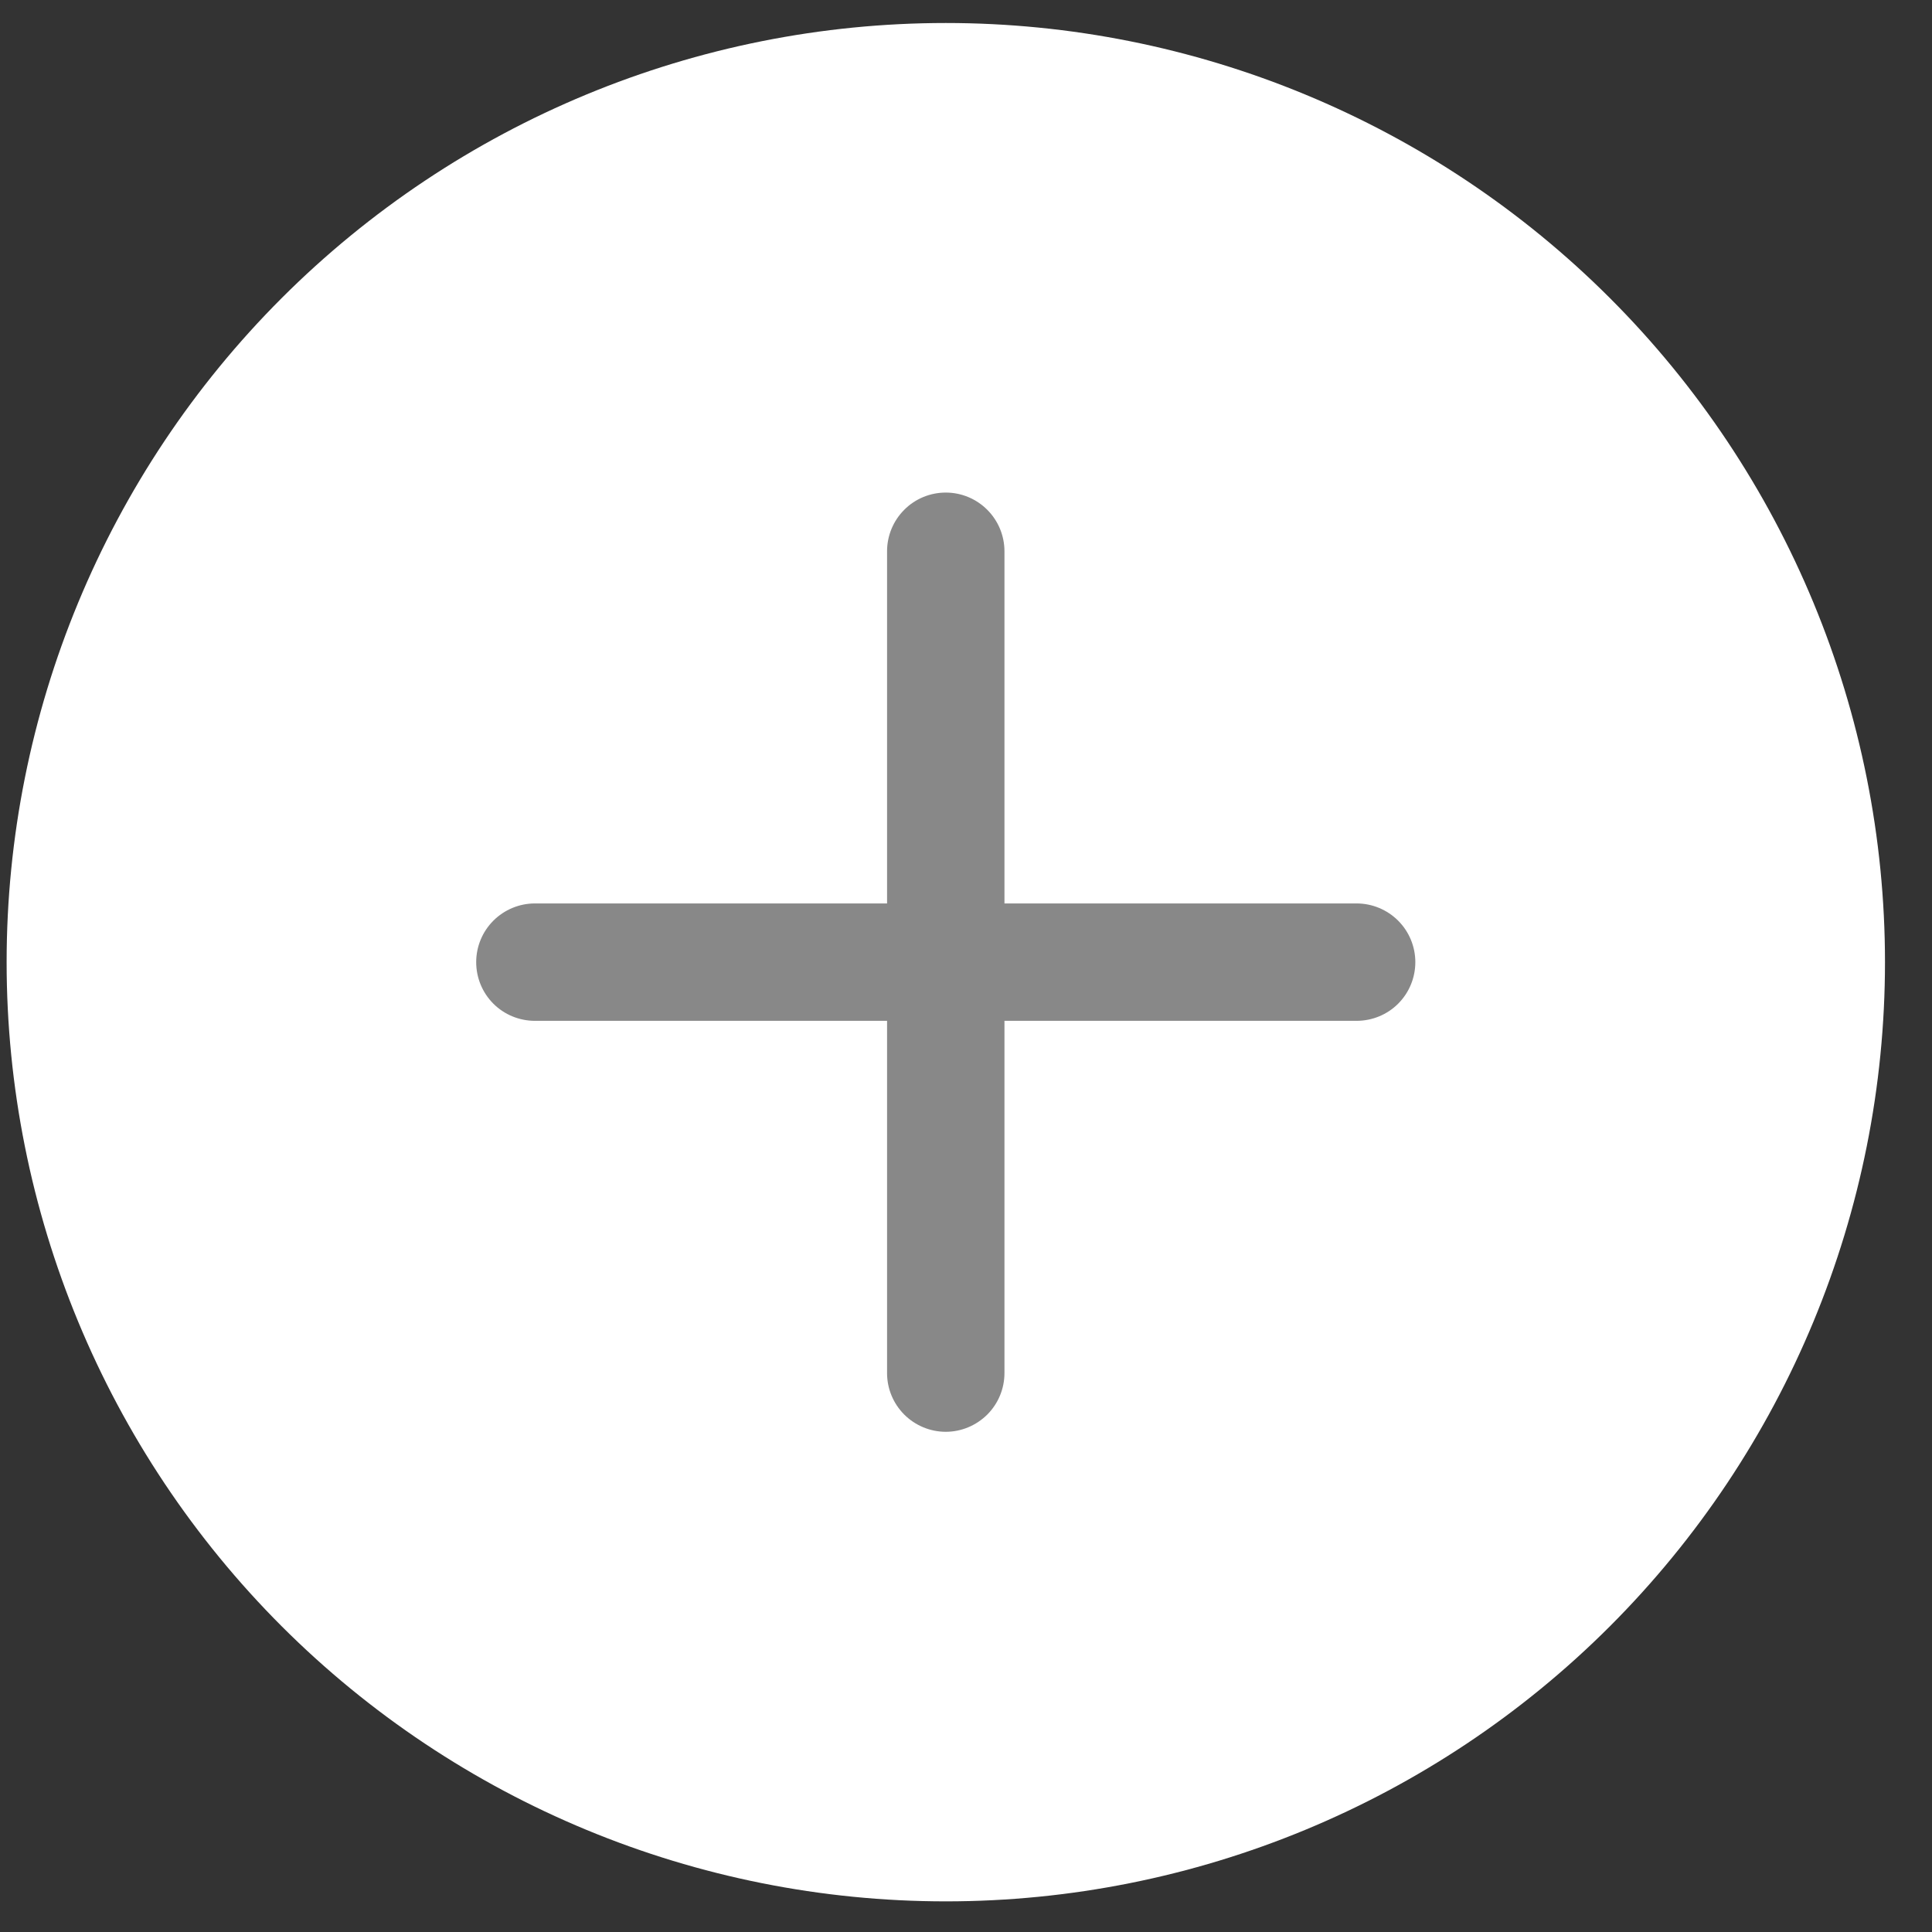 <svg width="21" height="21" viewBox="0 0 21 21" fill="none" xmlns="http://www.w3.org/2000/svg">
<rect x="0" y="0" width="21" height="21" fill="#333333" stroke="none"/>
<g clip-path="url(#clip0_1_915)">
<path d="M10.281 20.667C12.988 20.667 15.585 19.591 17.499 17.677C19.413 15.762 20.489 13.166 20.489 10.458C20.489 7.751 19.413 5.154 17.499 3.24C15.585 1.326 12.988 0.25 10.281 0.25C7.573 0.25 4.977 1.326 3.062 3.24C1.148 5.154 0.072 7.751 0.072 10.458C0.072 13.166 1.148 15.762 3.062 17.677C4.977 19.591 7.573 20.667 10.281 20.667Z" fill="white"/>
<path d="M10.28 5.354C10.449 5.354 10.611 5.421 10.731 5.541C10.851 5.661 10.918 5.823 10.918 5.992V9.82H14.746C14.915 9.82 15.078 9.888 15.197 10.007C15.317 10.127 15.384 10.289 15.384 10.458C15.384 10.628 15.317 10.79 15.197 10.91C15.078 11.029 14.915 11.096 14.746 11.096H10.918V14.925C10.918 15.094 10.851 15.256 10.731 15.376C10.611 15.495 10.449 15.563 10.28 15.563C10.111 15.563 9.948 15.495 9.829 15.376C9.709 15.256 9.642 15.094 9.642 14.925V11.096H5.814C5.645 11.096 5.482 11.029 5.363 10.91C5.243 10.79 5.176 10.628 5.176 10.458C5.176 10.289 5.243 10.127 5.363 10.007C5.482 9.888 5.645 9.82 5.814 9.82H9.642V5.992C9.642 5.823 9.709 5.661 9.829 5.541C9.948 5.421 10.111 5.354 10.28 5.354Z" fill="#888888"/>
</g>
<defs>
<clipPath id="clip0_1_915">
<rect width="20.417" height="20.417" fill="white" transform="translate(0.072 0.25)"/>
</clipPath>
</defs>
</svg>
